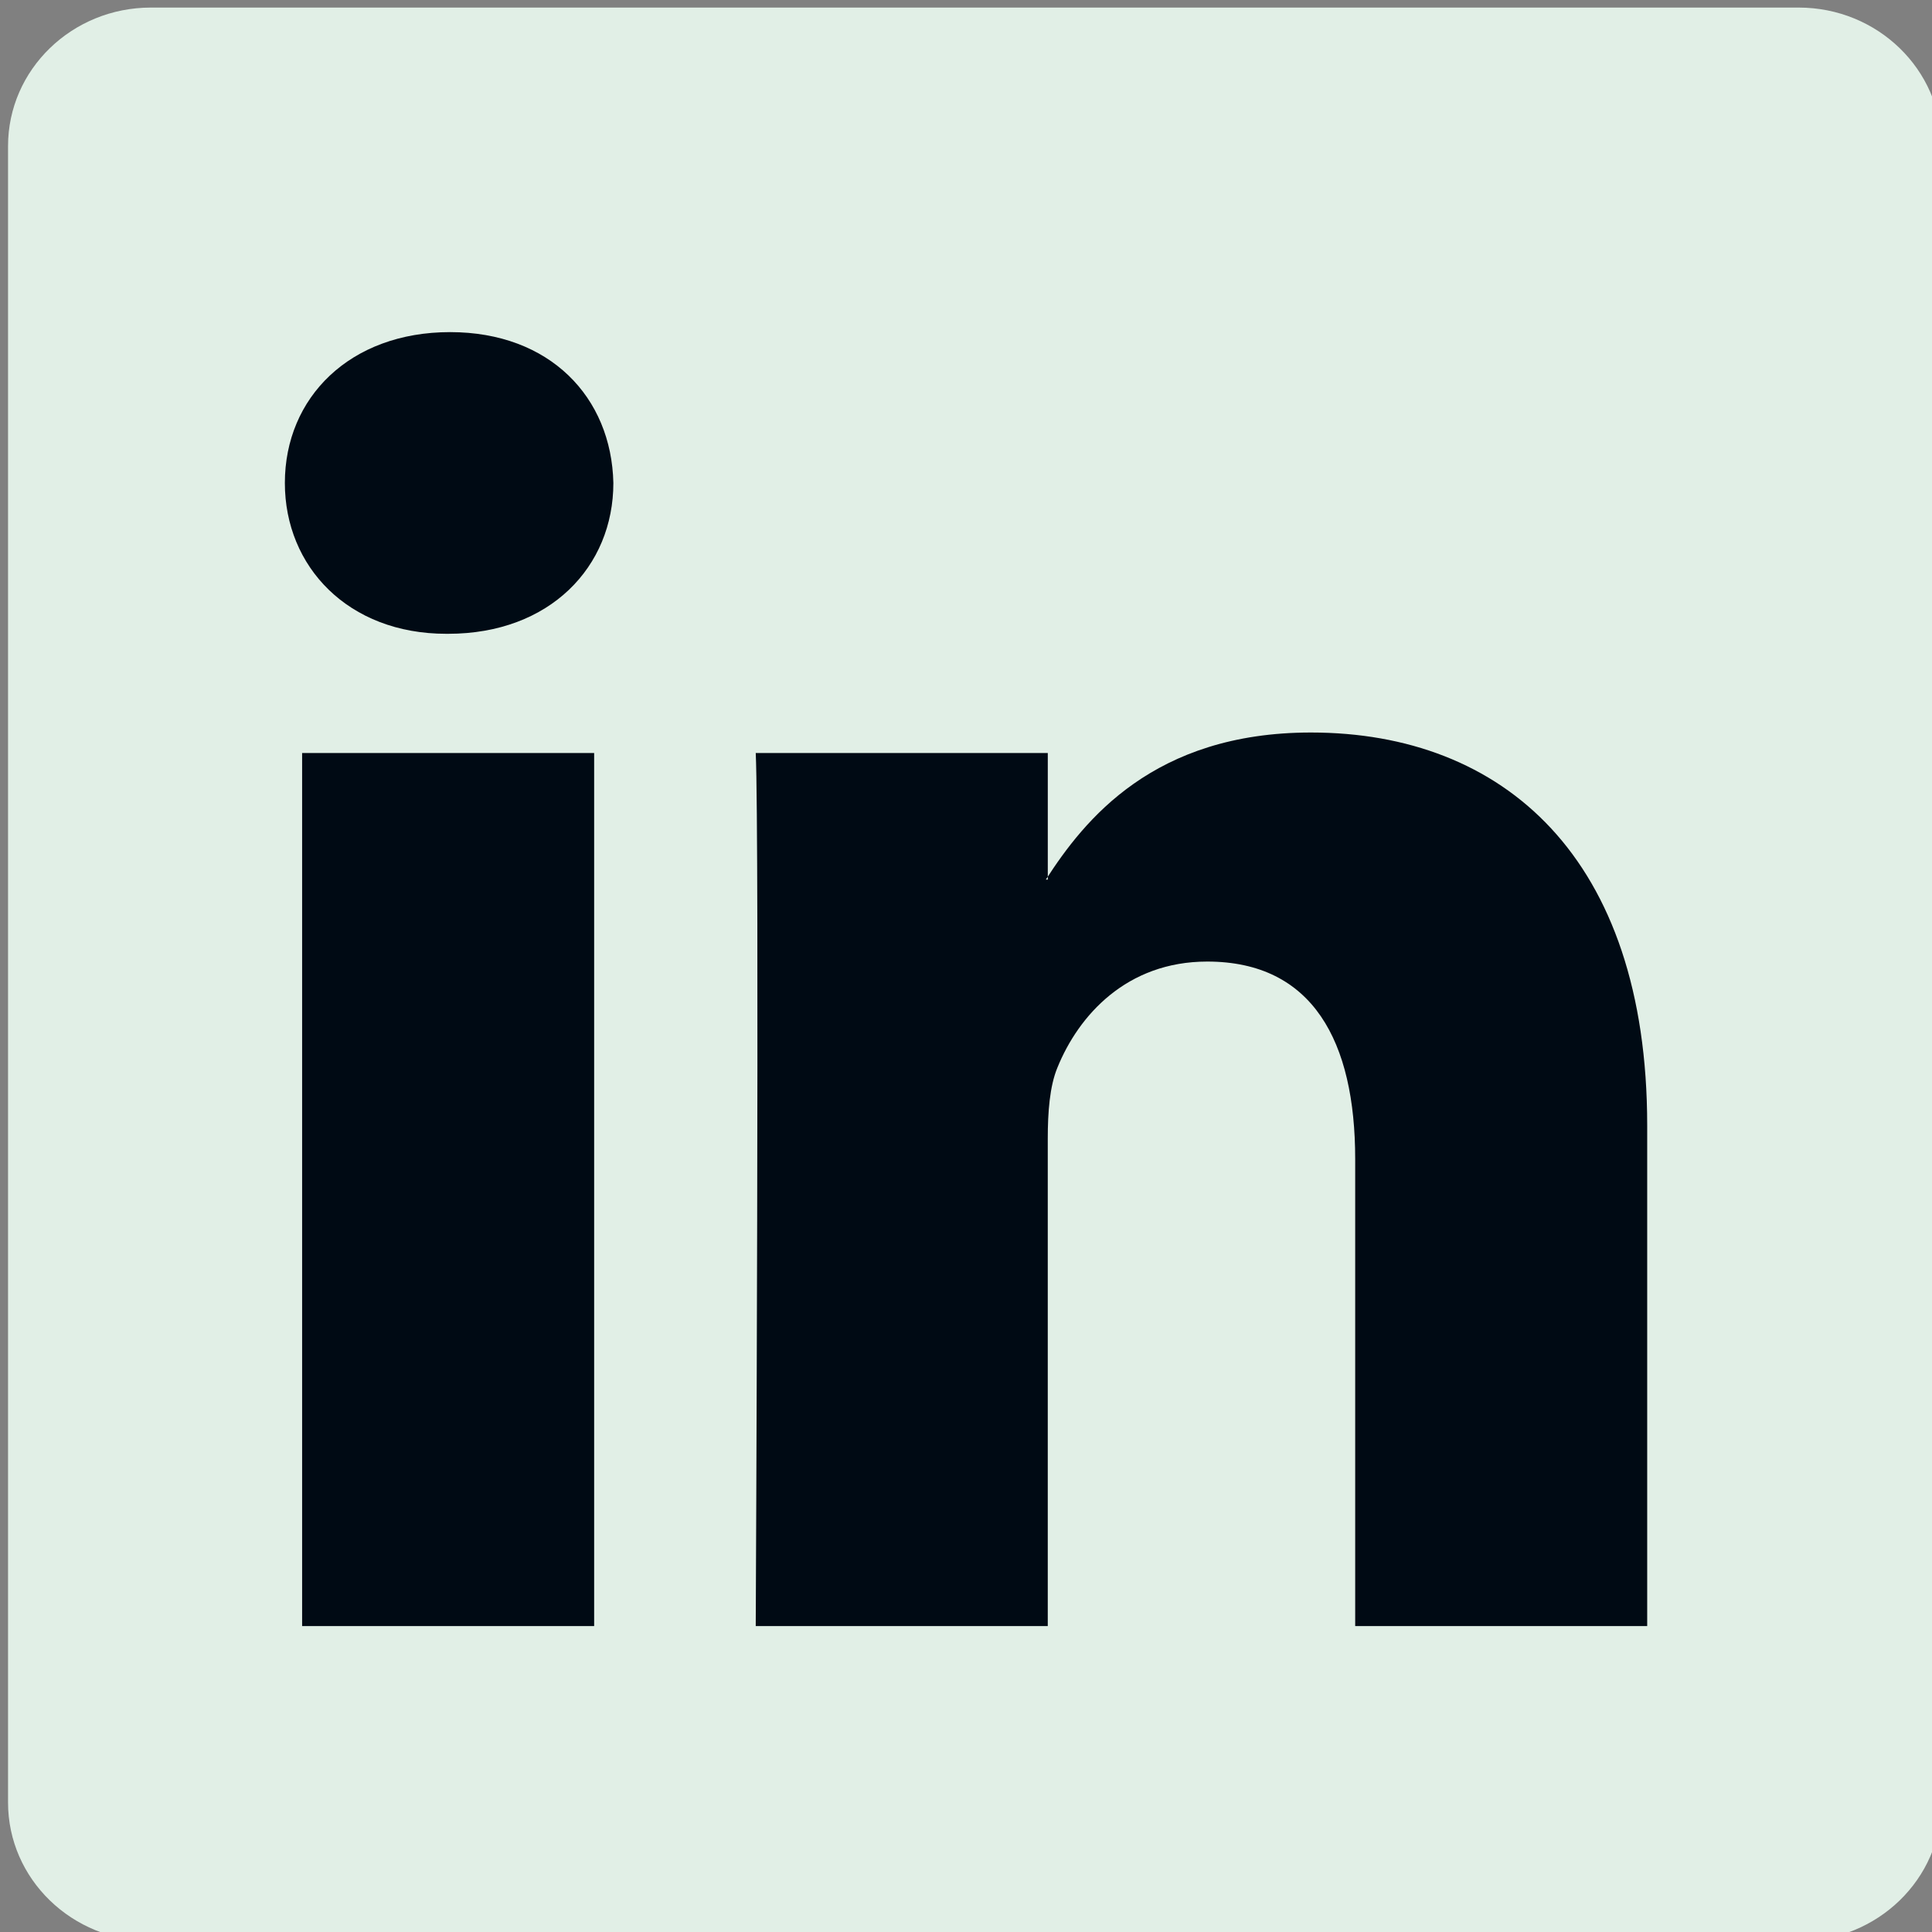 <?xml version="1.0" encoding="UTF-8" standalone="no"?>
<!-- Created with Inkscape (http://www.inkscape.org/) -->

<svg
   width="24mm"
   height="24mm"
   viewBox="0 0 24 24"
   version="1.1"
   id="svg65"
   inkscape:version="1.1.2 (0a00cf5339, 2022-02-04)"
   sodipodi:docname="linkedin-icon.svg"
   xmlns:inkscape="http://www.inkscape.org/namespaces/inkscape"
   xmlns:sodipodi="http://sodipodi.sourceforge.net/DTD/sodipodi-0.dtd"
   xmlns="http://www.w3.org/2000/svg"
   xmlns:svg="http://www.w3.org/2000/svg">
  <rect x="0" y="0" width="24" height="24" fill="#808080" stroke="none"/>
  <sodipodi:namedview
     id="namedview67"
     pagecolor="#505050"
     bordercolor="#e1efe6ff"
     borderopacity="1"
     inkscape:pageshadow="0"
     inkscape:pageopacity="0"
     inkscape:pagecheckerboard="0"
     inkscape:document-units="mm"
     showgrid="false"
     inkscape:zoom="0.56123737"
     inkscape:cx="396.44544"
     inkscape:cy="560.36895"
     inkscape:window-width="1886"
     inkscape:window-height="1025"
     inkscape:window-x="34"
     inkscape:window-y="0"
     inkscape:window-maximized="1"
     inkscape:current-layer="layer1" />
  <defs
     id="defs62" />
  <g
     inkscape:label="Layer 1"
     inkscape:groupmode="layer"
     id="layer1">
    <g
       id="g13"
       transform="matrix(0.317,0,0,0.315,-131.276,-124.566)">
      <path
         d="m 414.435,401.208 c 0,-3.016 2.507,-5.462 5.599,-5.462 h 64.569 c 3.092,0 5.599,2.446 5.599,5.462 v 65.324 c 0,3.017 -2.507,5.462 -5.599,5.462 h -64.569 c -3.092,0 -5.599,-2.445 -5.599,-5.462 z"
         style="fill:#e1efe688;fill-opacity:1;fill-rule:nonzero;stroke:none;stroke-width:1.019"
         id="path14"
         inkscape:connector-curvature="0" />
      <path
         d="M 437.403,459.573 V 425.143 H 425.959 v 34.43 z m -5.722,-39.131 c 3.991,0 6.475,-2.644 6.475,-5.948 -0.074,-3.378 -2.484,-5.949 -6.399,-5.949 -3.915,0 -6.474,2.571 -6.474,5.949 0,3.304 2.483,5.948 6.324,5.948 h 0.074 z"
         style="fill:#000a14ff;fill-opacity:1;fill-rule:evenodd;stroke:none;stroke-width:1.019"
         id="path28"
         inkscape:connector-curvature="0" />
      <path
         d="m 443.735,459.573 h 11.444 v -19.227 c 0,-1.029 0.074,-2.057 0.377,-2.793 0.827,-2.056 2.71,-4.185 5.872,-4.185 4.141,0 5.798,3.157 5.798,7.786 v 18.419 h 11.443 v -19.742 c 0,-10.575 -5.646,-15.496 -13.175,-15.496 -6.174,0 -8.884,3.451 -10.39,5.801 h 0.076 v -4.993 H 443.735 c 0.15,3.231 0,34.43 0,34.43 z"
         style="fill:#000a14ff;fill-opacity:1;fill-rule:evenodd;stroke:none;stroke-width:1.019"
         id="path30"
         inkscape:connector-curvature="0" />
    </g>
  </g>
</svg>

